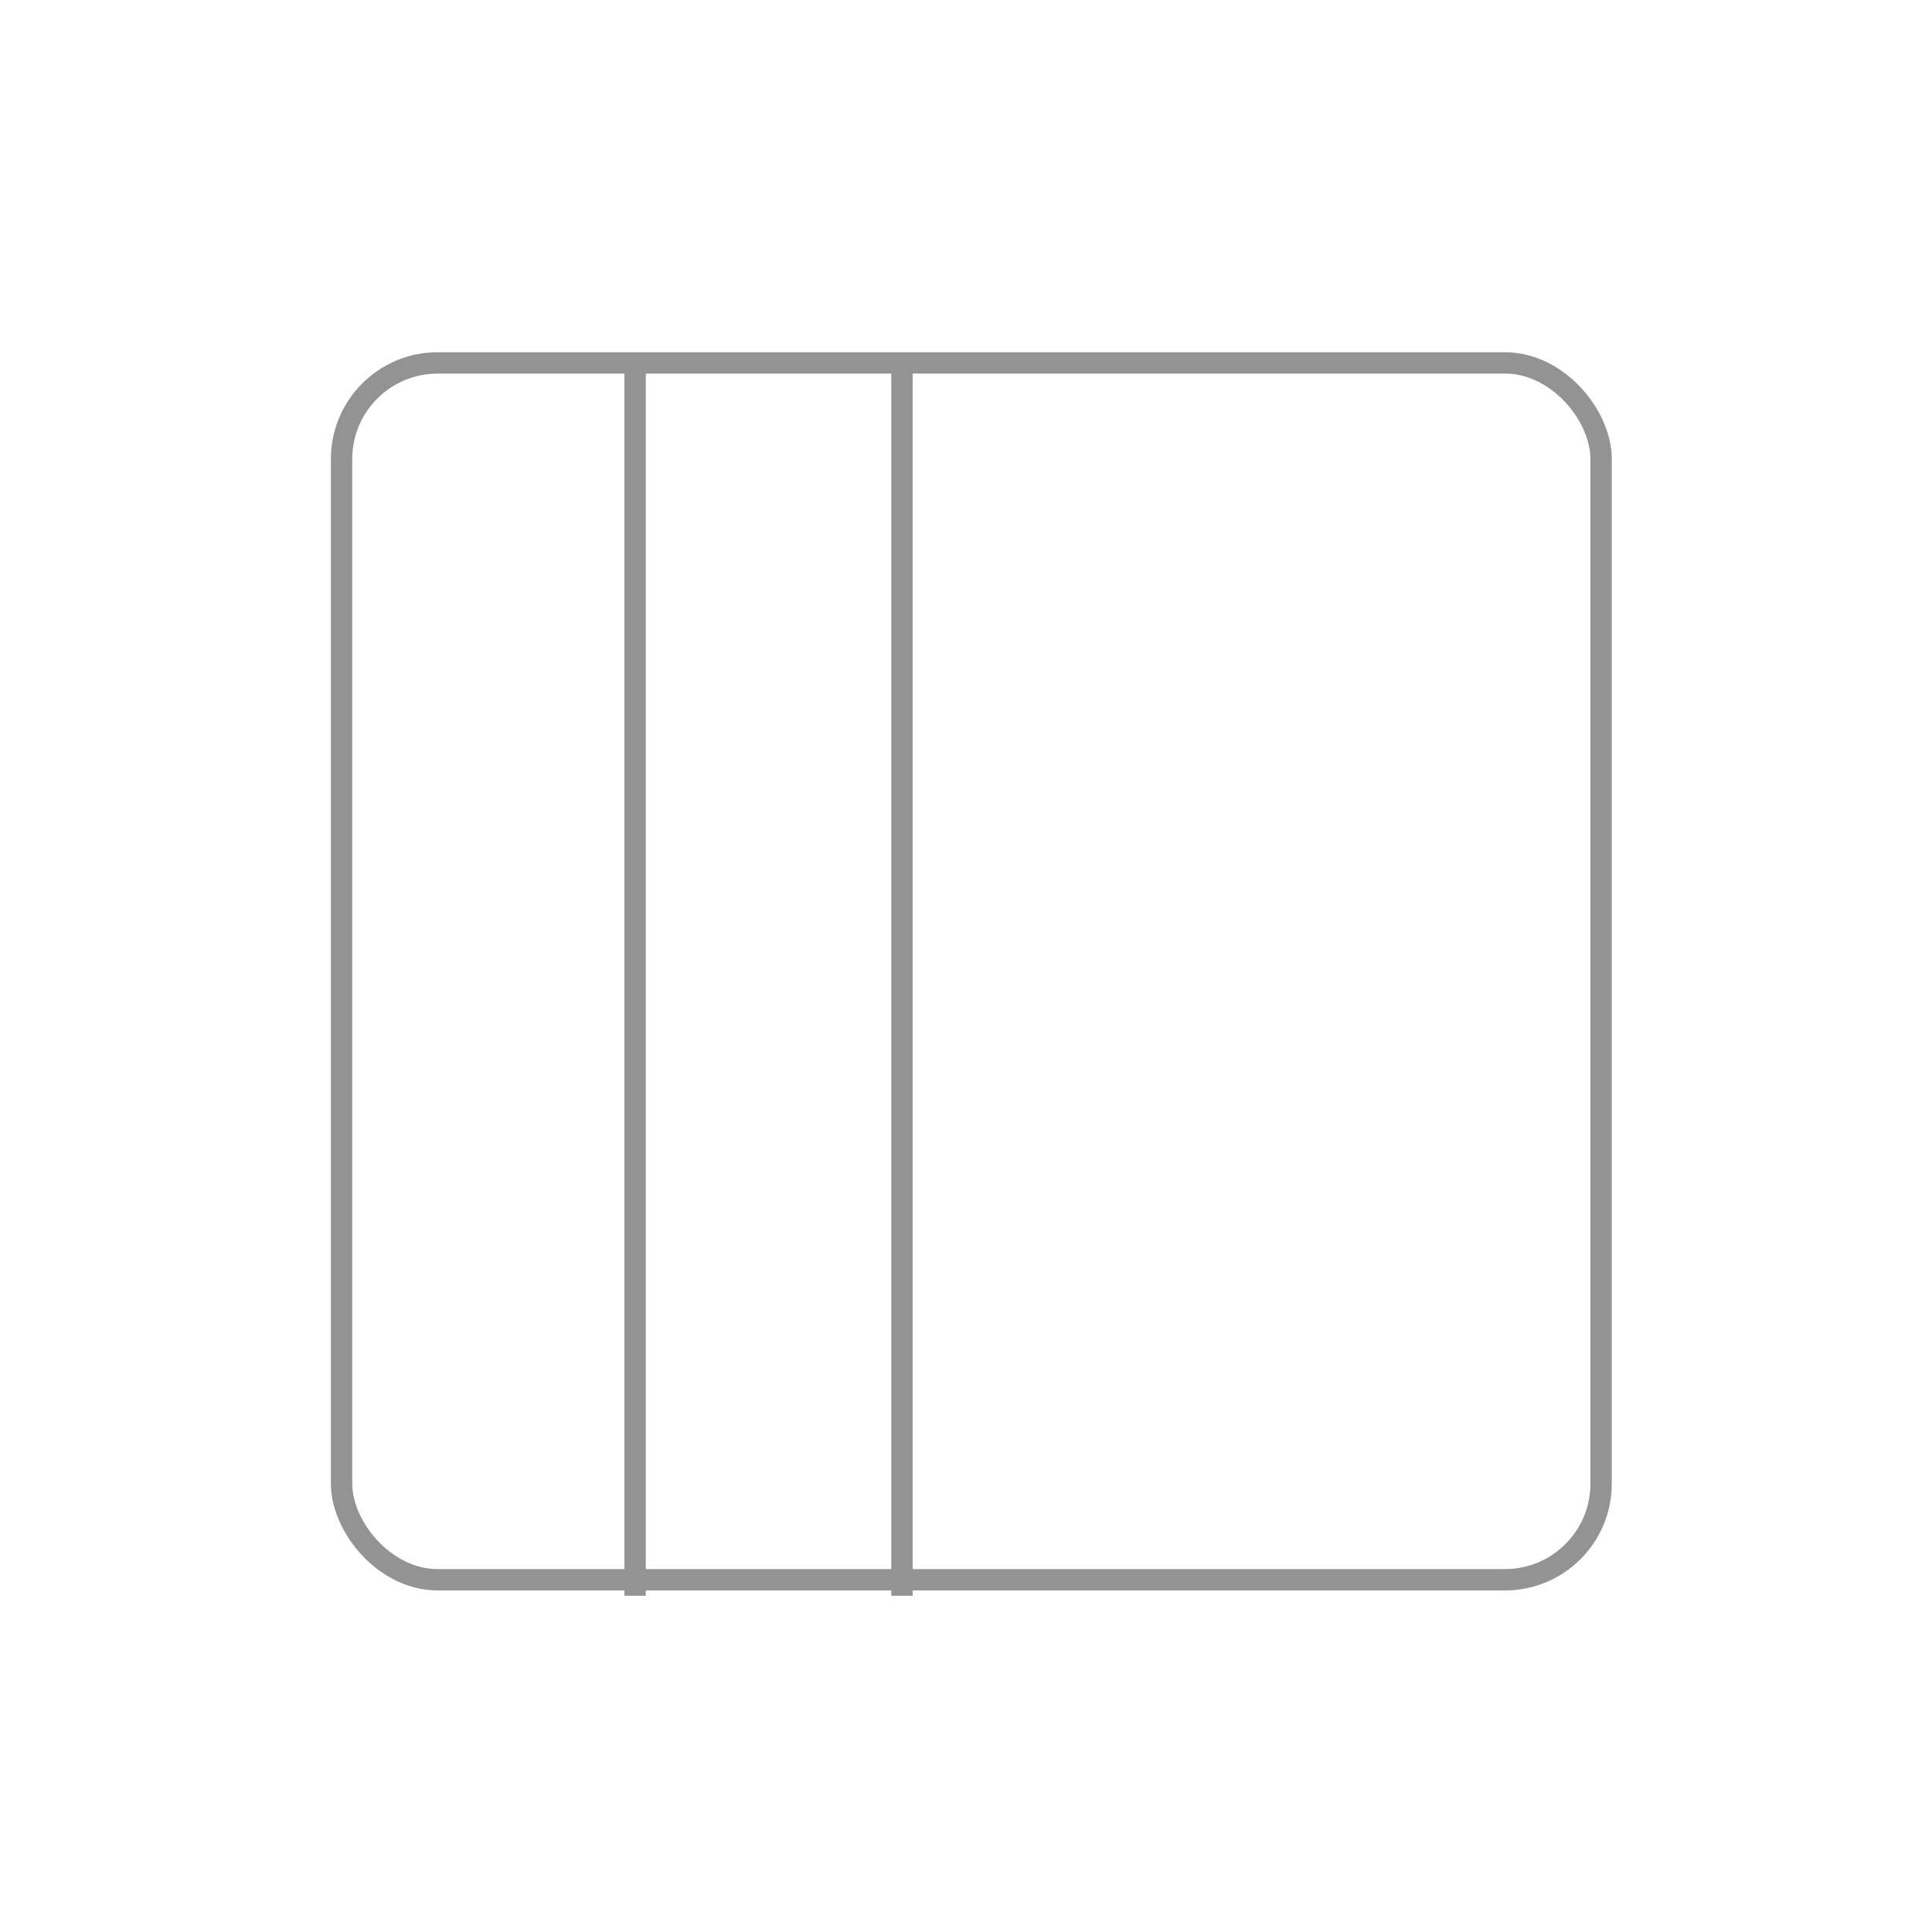 <svg xmlns="http://www.w3.org/2000/svg" width="181" height="181" viewBox="0 0 181 181"><g transform="translate(-11 449)"><path d="M0,0H181V181H0Z" transform="translate(11 -449)" fill="none"/><g transform="translate(42 -416)" fill="none" stroke="#939393" stroke-width="2"><rect width="120" height="116" rx="10" stroke="none"/><rect x="1" y="1" width="118" height="114" rx="9" fill="none"/></g><line y2="116" transform="translate(70.5 -415.5)" fill="none" stroke="#939393" stroke-width="2"/><line y2="116" transform="translate(95.5 -415.5)" fill="none" stroke="#939393" stroke-width="2"/></g></svg>